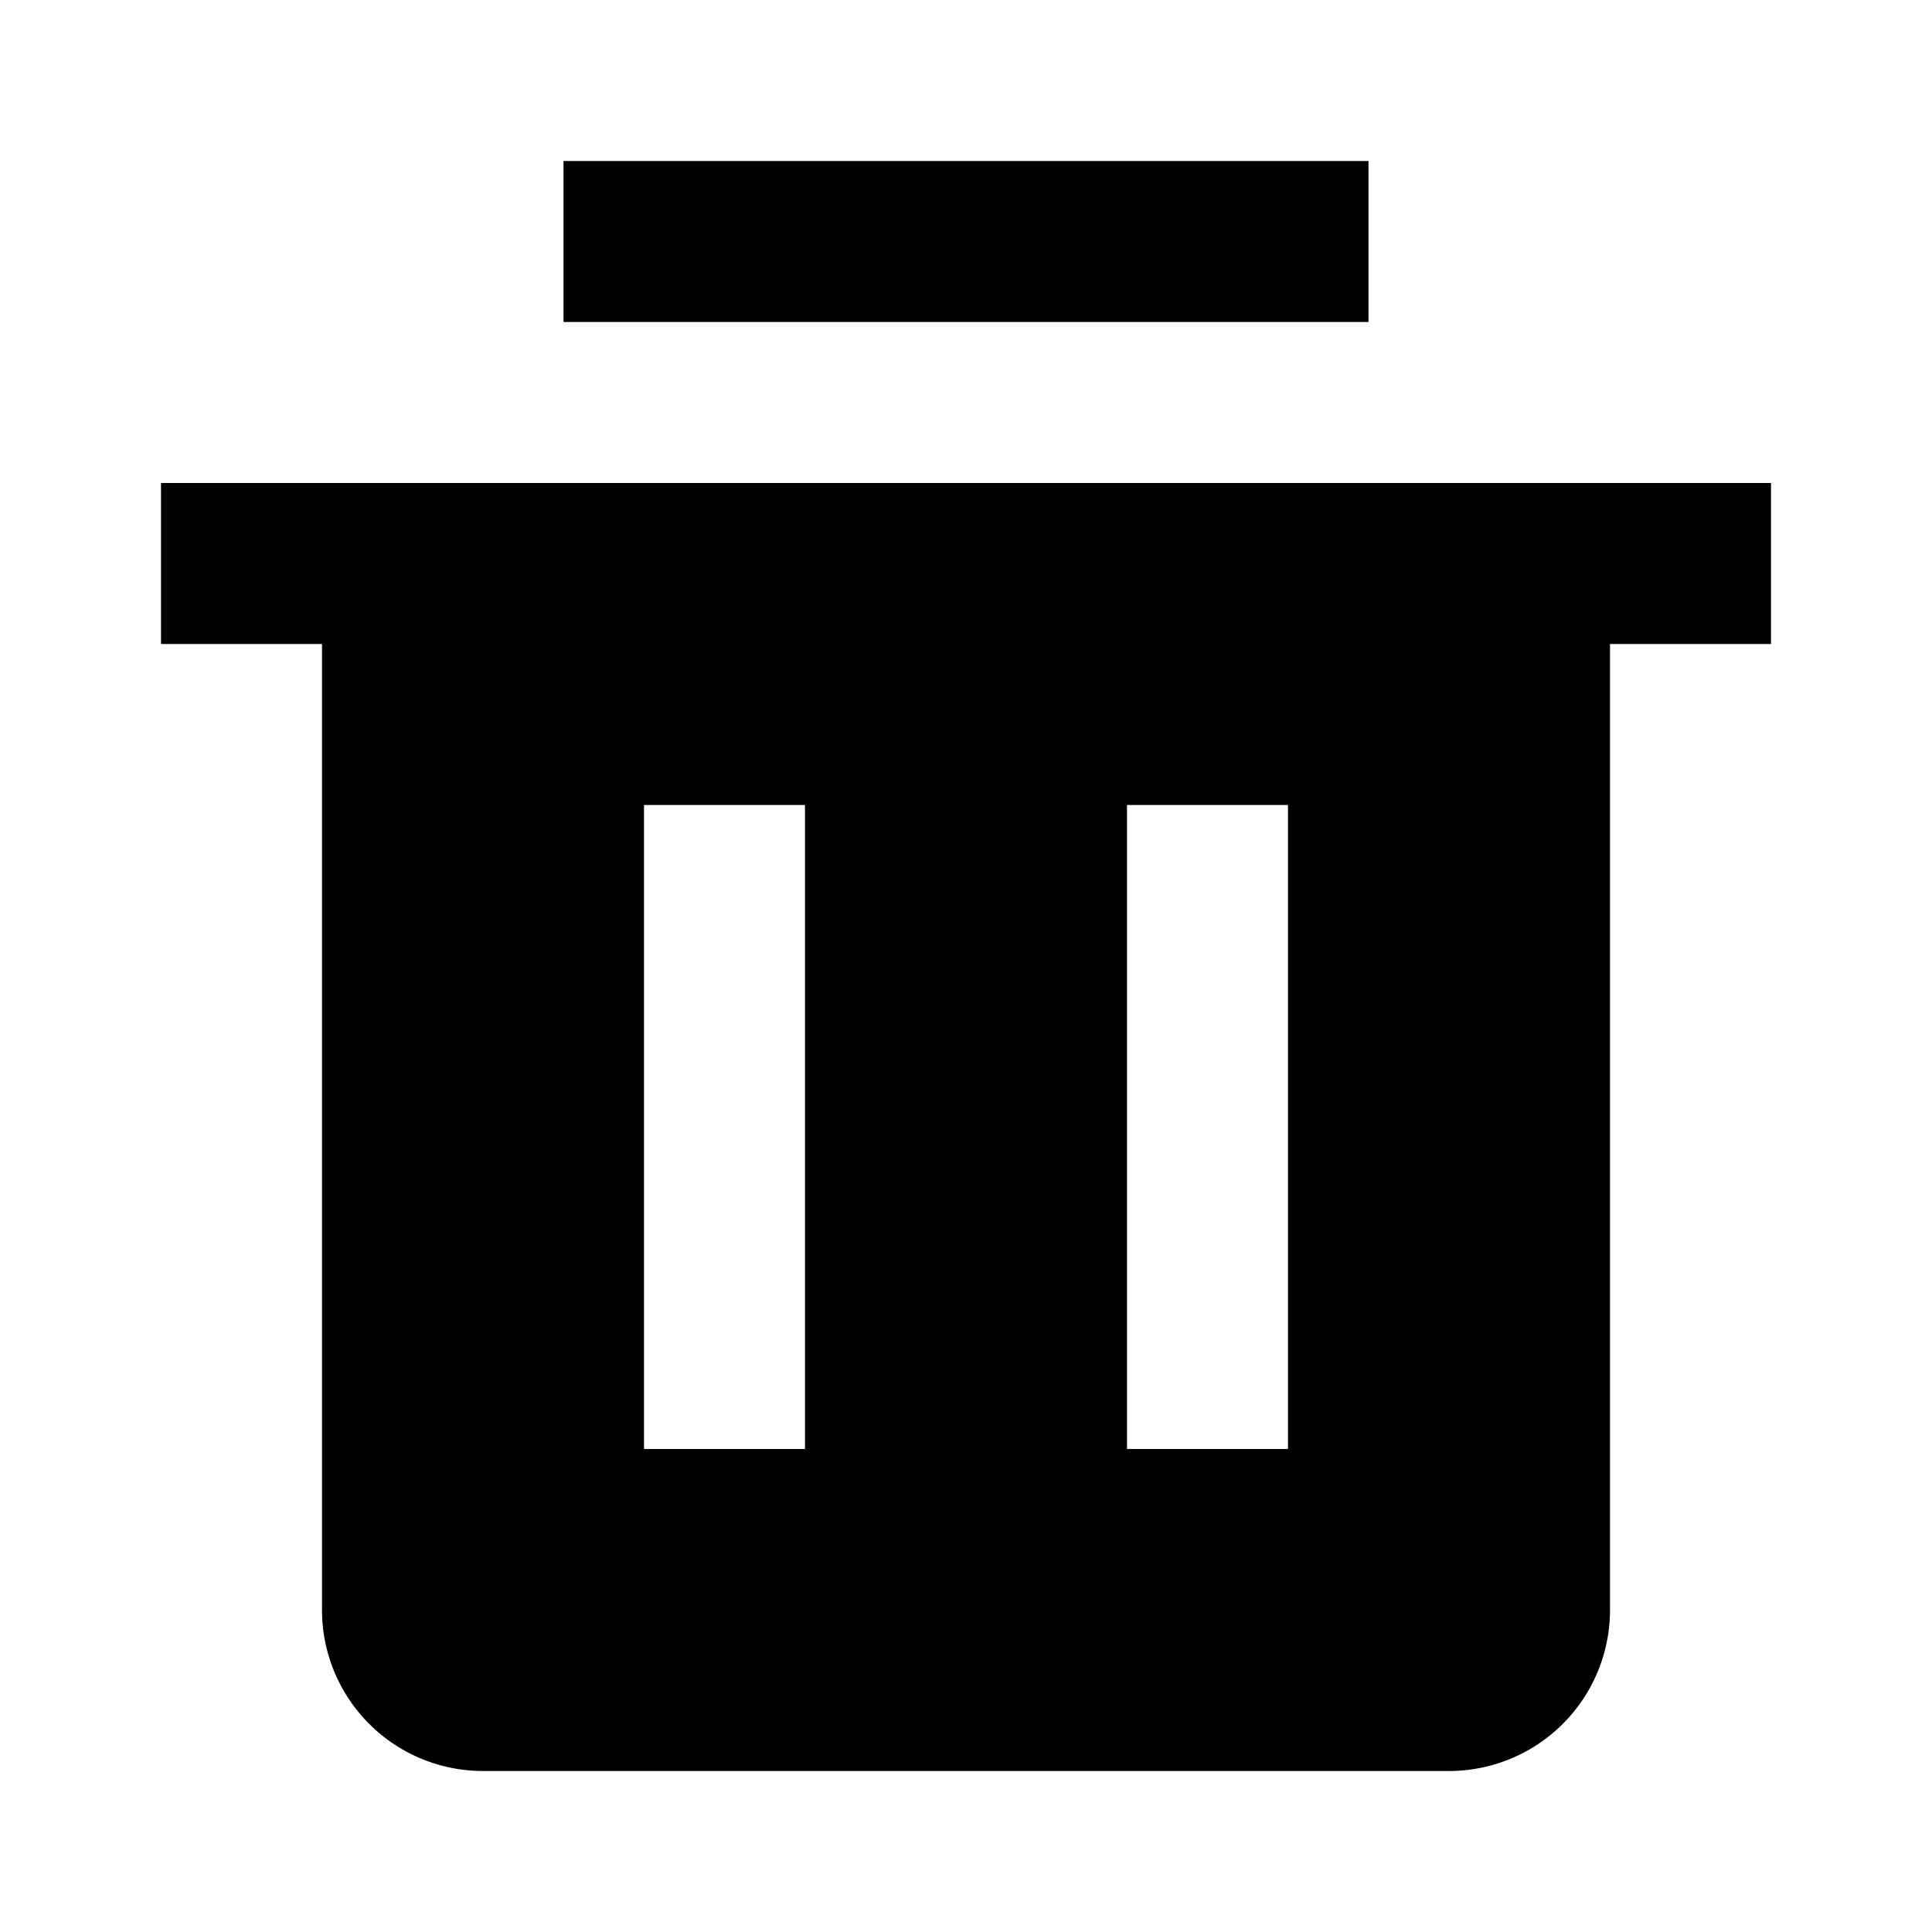 <svg xmlns="http://www.w3.org/2000/svg" viewBox="0 0 24 24"><defs><style>.cls-1{fill:none;}</style></defs><g id="Layer_2" data-name="Layer 2"><g id="UI_Solid" data-name="UI Solid"><g id="delete"><rect class="cls-1" width="24" height="24"/><path d="M2,6V8H4V20a2,2,0,0,0,2,2H18a2,2,0,0,0,2-2V8h2V6Zm8,12H8V10h2Zm6,0H14V10h2ZM17,2H7V4H17Z"/></g></g></g></svg>